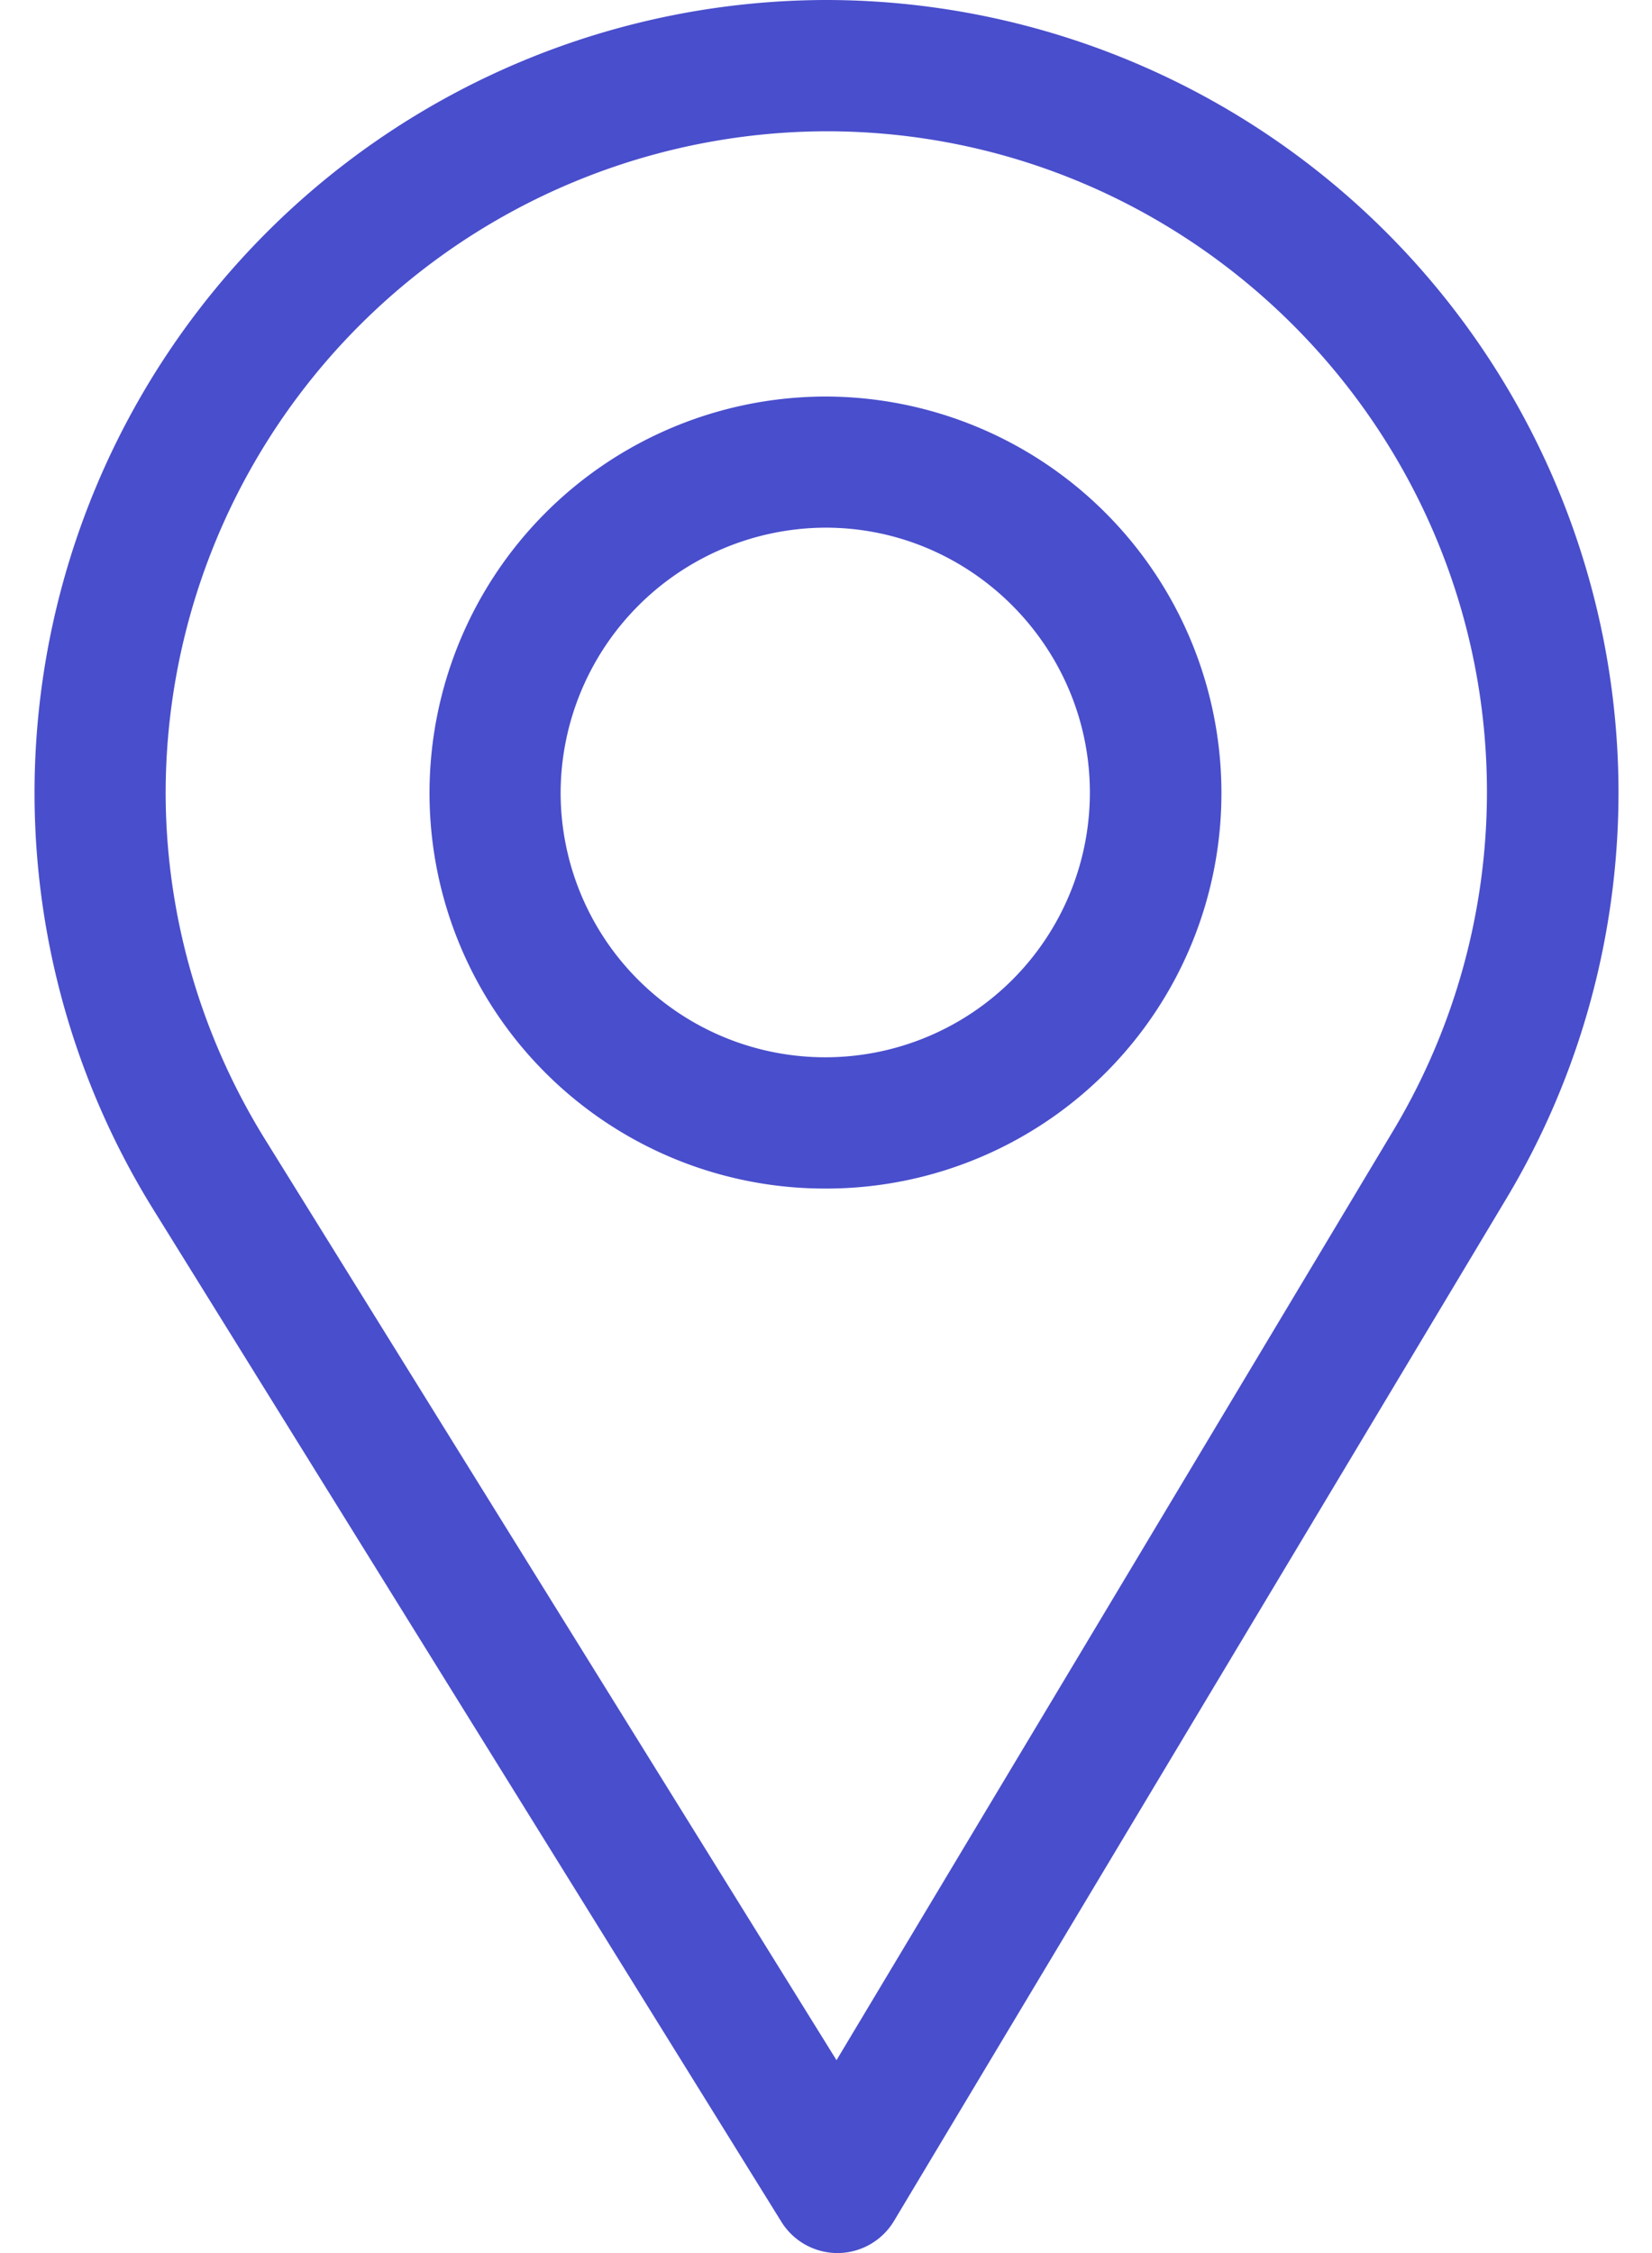 <svg xmlns="http://www.w3.org/2000/svg" width="11" height="15" viewBox="0 0 11 15"><g><g><g><g><path fill="#494ecc" d="M10.777 5.273c0 .954-.257 1.888-.744 2.702l-4.08 6.811A.44.44 0 0 1 5.58 15h-.003a.44.44 0 0 1-.374-.208L1.017 8.046A5.262 5.262 0 0 1 .23 5.273 5.28 5.28 0 0 1 5.503 0a5.28 5.28 0 0 1 5.274 5.273zM9.279 7.524a4.39 4.39 0 0 0 .622-2.25c0-2.424-1.974-4.4-4.398-4.4a4.41 4.41 0 0 0-4.4 4.4c0 .818.232 1.617.661 2.31l3.806 6.132z"/></g></g></g><g><path fill="#494ecc" d="M8.133 5.277a2.632 2.632 0 0 1-2.636 2.636A2.633 2.633 0 0 1 2.86 5.277 2.64 2.64 0 0 1 5.497 2.64a2.64 2.64 0 0 1 2.636 2.637zm-.876 0c0-.97-.791-1.764-1.76-1.764a1.77 1.77 0 0 0-1.764 1.764 1.762 1.762 0 1 0 3.524 0z"/></g></g></svg>